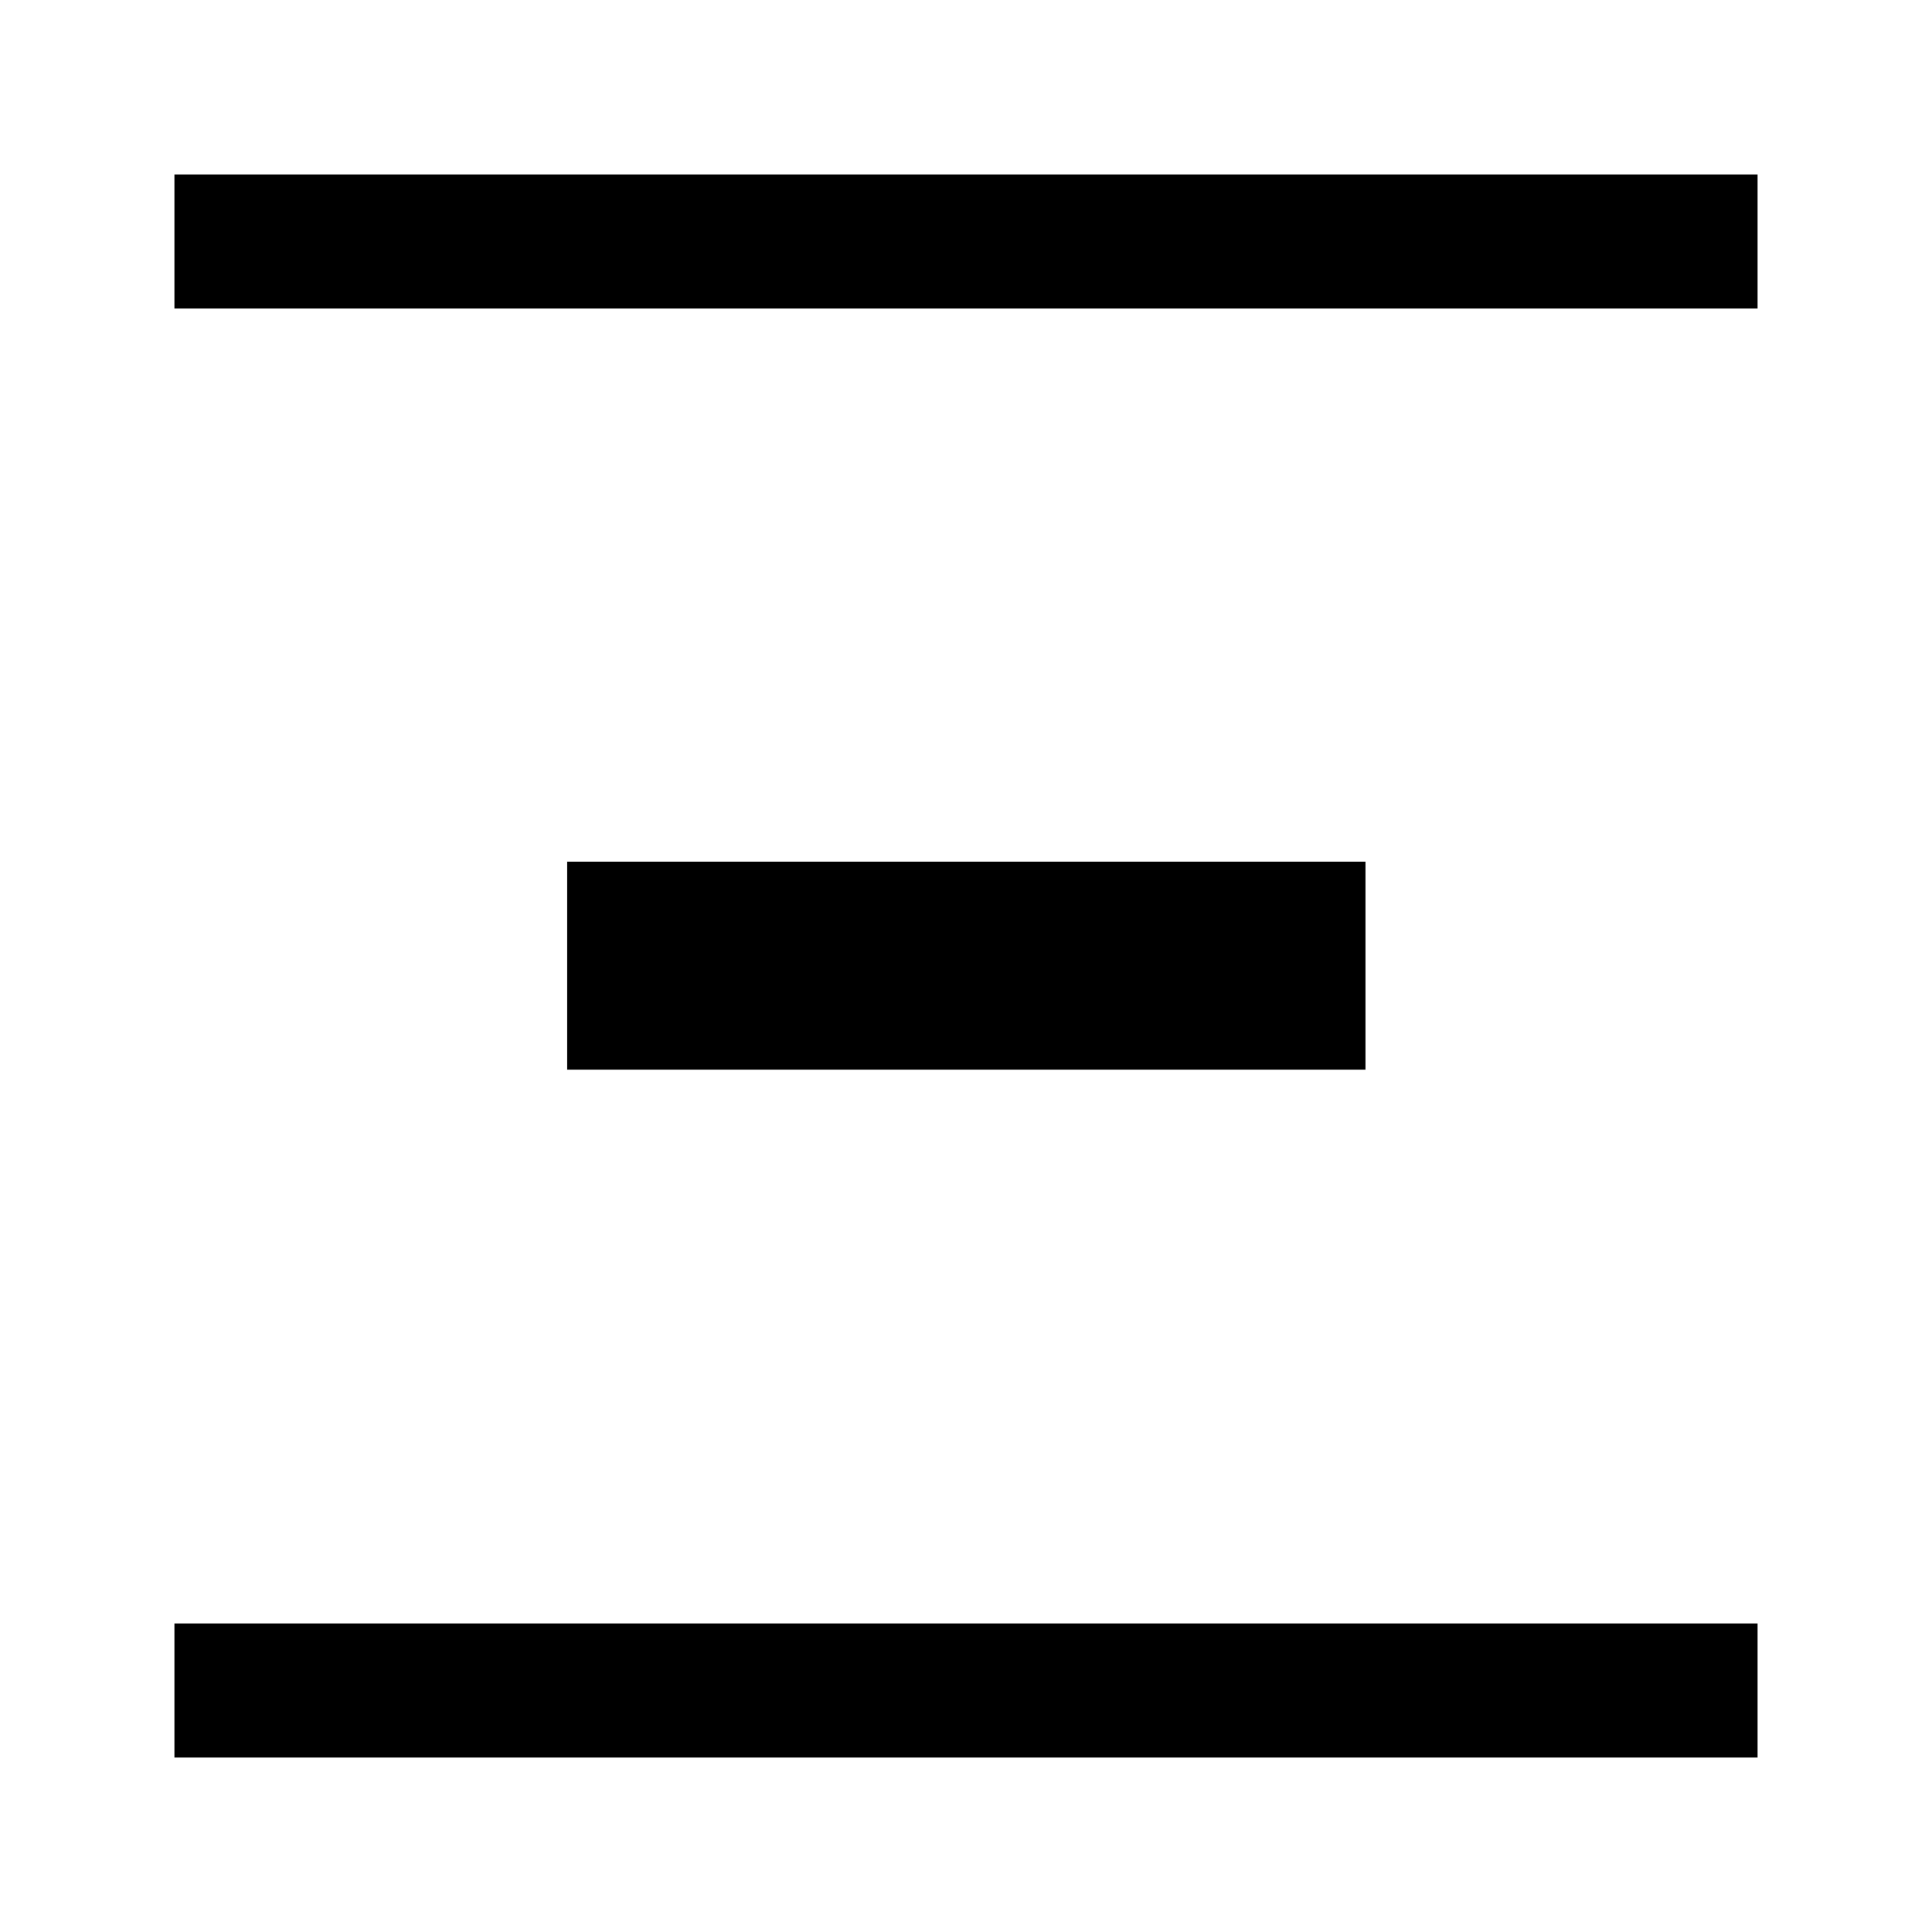 <svg xmlns="http://www.w3.org/2000/svg" height="40" viewBox="0 -960 960 960" width="40"><path d="M86.67-86.67v-66.66h786.66v66.66H86.67ZM281.83-428.5v-103.33H678.5v103.33H281.83ZM86.67-806.67v-66.66h786.66v66.66H86.67Z"/></svg>